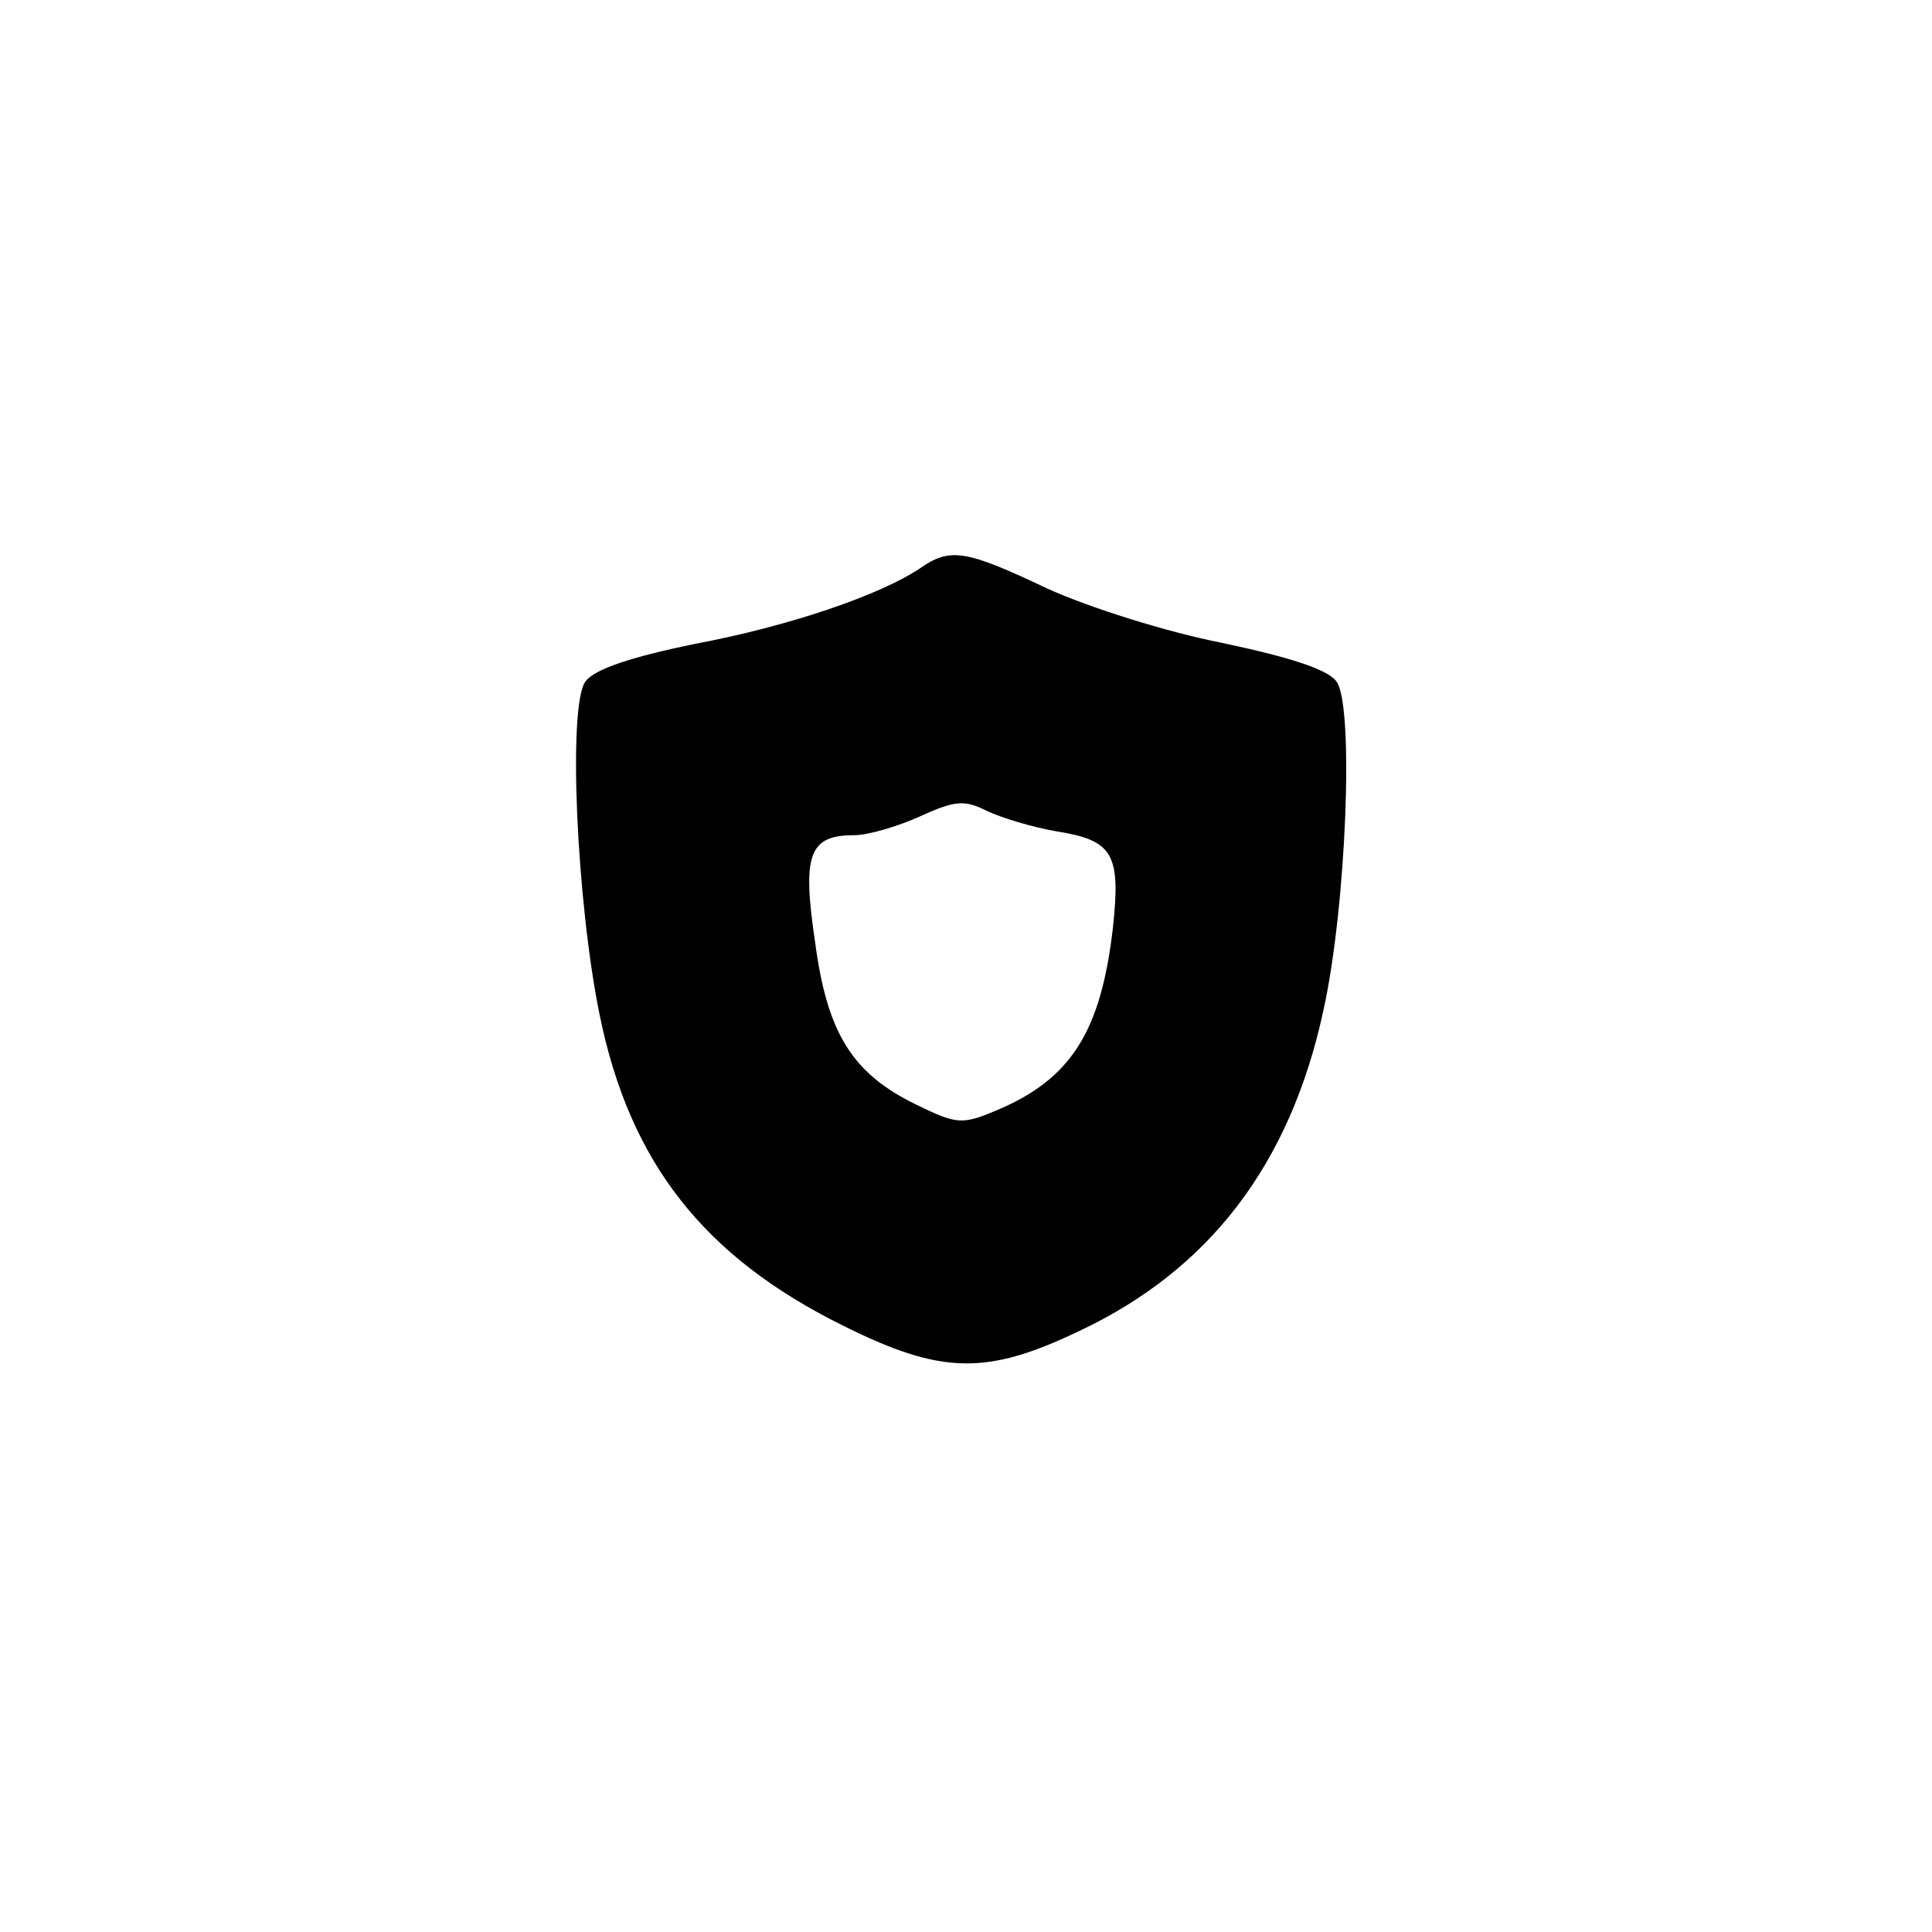 <?xml version="1.0" standalone="no"?>
<!DOCTYPE svg PUBLIC "-//W3C//DTD SVG 20010904//EN"
 "http://www.w3.org/TR/2001/REC-SVG-20010904/DTD/svg10.dtd">
<svg version="1.0" xmlns="http://www.w3.org/2000/svg"
 width="192pt" height="192pt" viewBox="0 0 192 192"
 preserveAspectRatio="xMidYMid meet">
<g transform="translate(0,192) scale(0.1,-0.1)"
fill="#000000" stroke="none">
811 c445 -92 729 -532 635 -987 -62 -301 -295 -546 -601 -630 -91 -26 -329
-26 -420 0 -291 80 -516 305 -596 596 -26 91 -26 329 0 420 120 433 542 692
982 601z"/>
<path d="M914 1355 c-39 -26 -128 -57 -224 -75 -63 -13 -99 -25 -108 -37 -18
-23 -9 -220 14 -332 30 -147 104 -240 241 -308 98 -49 143 -50 235 -6 130 61
210 166 243 318 23 103 31 305 13 328 -9 12 -47 24 -113 38 -56 11 -132 35
-174 54 -82 39 -97 41 -127 20z m135 -261 c57 -9 65 -22 57 -96 -12 -104 -42
-151 -117 -182 -33 -14 -39 -13 -78 6 -64 31 -89 71 -101 162 -13 87 -6 106
39 106 14 0 44 9 66 19 35 16 44 16 66 5 15 -7 45 -16 68 -20z"/>
</g>
</svg>
